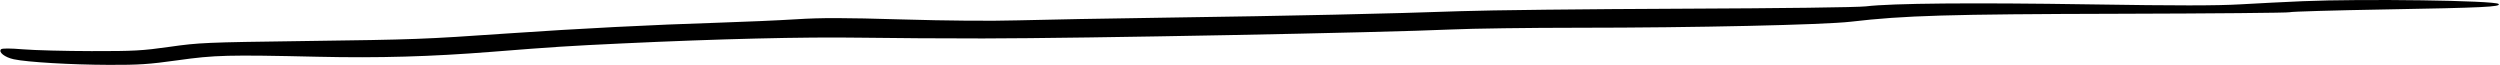 <svg width="1502" height="39" viewBox="0 0 1502 39" fill="none" xmlns="http://www.w3.org/2000/svg">
<path d="M1346 2.609C1356.72 1.991 1373.6 1.139 1383.5 0.717C1419.65 -0.824 1499.06 0.3 1501.14 2.383C1502.87 4.11 1492.09 4.631 1433.14 5.669C1402.14 6.215 1376.29 6.967 1375.68 7.34C1375.08 7.713 1329.12 8.131 1273.54 8.268C1170.29 8.524 1144.09 9.298 1112 13.037C1095.71 14.935 1017.87 16.664 948.5 16.668C918.8 16.669 884.375 17.137 872 17.706C831.016 19.593 651.167 23.039 590.5 23.1C568.5 23.123 535.425 22.916 517 22.642C482.709 22.132 432.064 23.355 373.5 26.106C341.356 27.617 332.853 28.164 295.5 31.126C258.873 34.03 227.56 34.92 191 34.097C136.679 32.874 129.219 33.064 106.5 36.245C89.512 38.624 83.338 39.035 65.5 38.975C42.741 38.897 16.376 37.346 8.275 35.61C2.899 34.457 -1.087 31.331 0.63 29.614C1.273 28.971 5.899 28.982 14.029 29.646C20.858 30.204 39.283 30.68 54.973 30.704C80.544 30.743 85.417 30.475 102 28.122C119.634 25.62 123.393 25.458 182.347 24.666C250.338 23.752 253.709 23.626 305 20.094C347.773 17.149 392.505 14.864 431 13.658C446.675 13.167 468.05 12.227 478.5 11.568C493.5 10.623 506.789 10.644 541.627 11.669C569.138 12.479 595.495 12.689 611.627 12.227C625.857 11.82 666.075 11.083 701 10.59C775.774 9.534 835.888 8.213 877.5 6.713C894 6.119 953.625 5.452 1010 5.232C1070.04 4.998 1116.02 4.413 1121 3.821C1136.74 1.948 1185.07 1.523 1256 2.631C1308.01 3.444 1331.61 3.439 1346 2.609Z" fill="black"/>
</svg>
